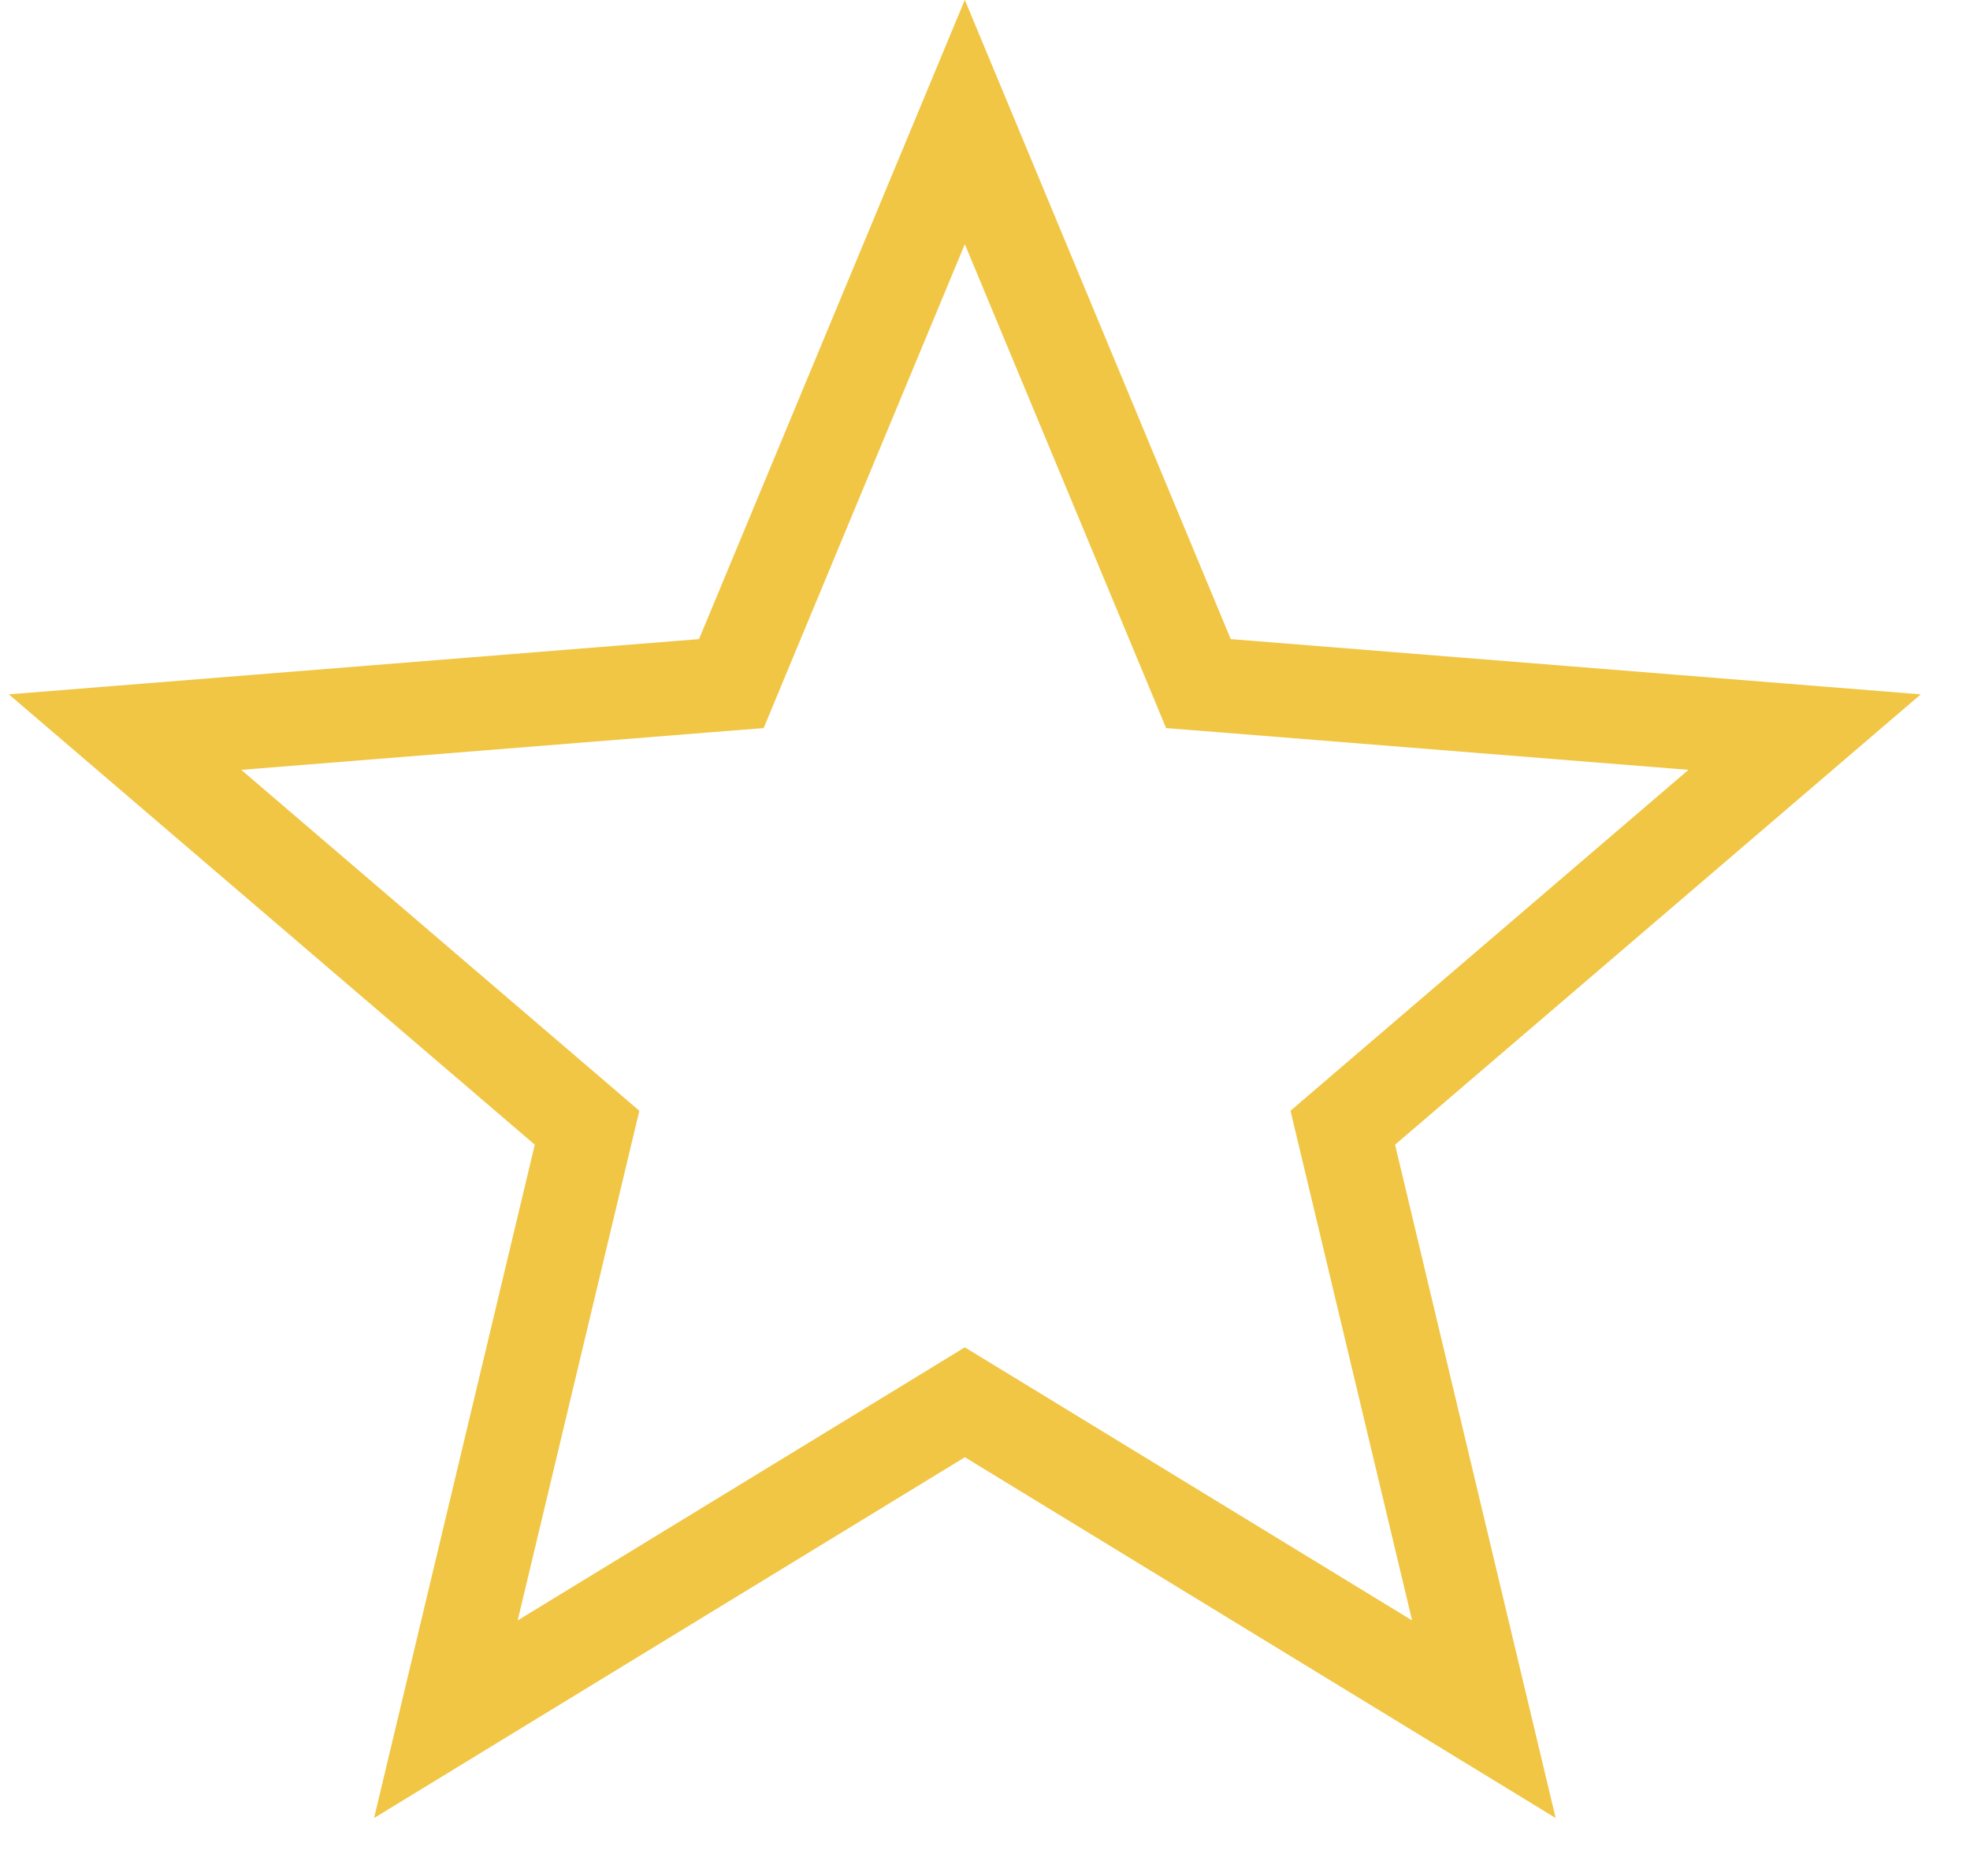 <?xml version="1.0" encoding="UTF-8" standalone="no"?><svg width='21' height='20' viewBox='0 0 21 20' fill='none' xmlns='http://www.w3.org/2000/svg'>
<path d='M12.658 7.006L12.775 7.288L13.079 7.312L19.237 7.805L14.546 11.824L14.314 12.023L14.385 12.32L15.818 18.329L10.546 15.109L10.285 14.95L10.025 15.109L4.753 18.329L6.187 12.32L6.258 12.023L6.026 11.824L1.333 7.805L7.491 7.312L7.796 7.288L7.913 7.006L10.285 1.301L12.658 7.006Z' stroke='#F1C644'/>
</svg>
